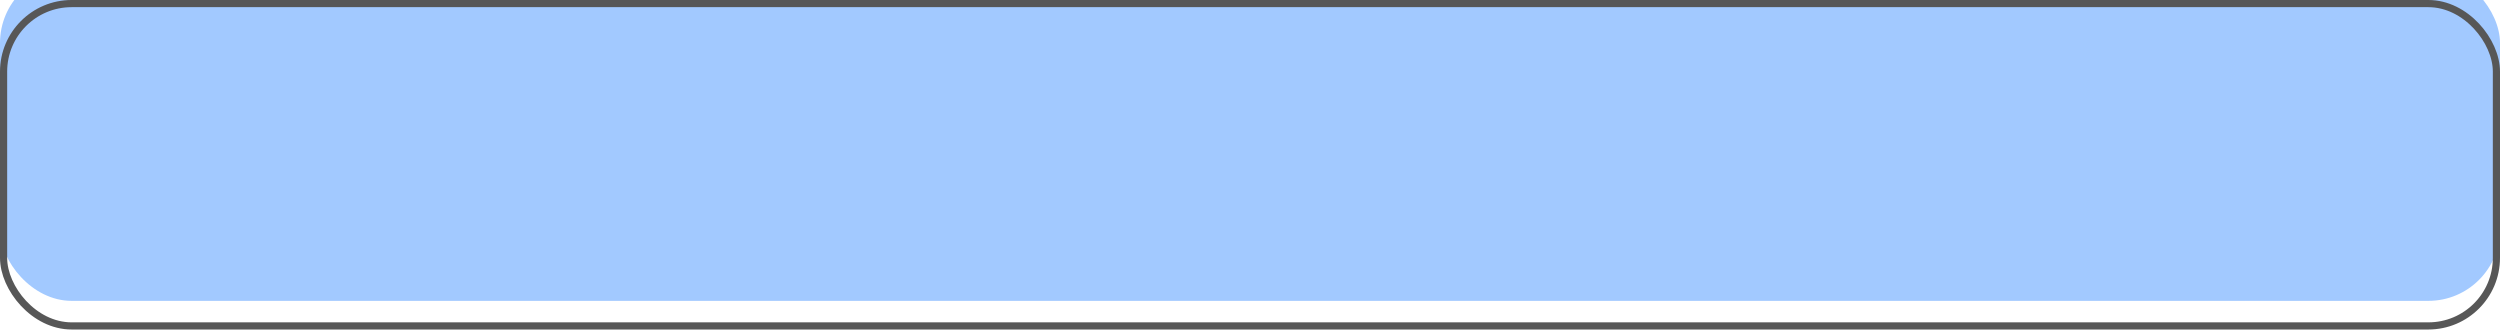 <svg width="349" height="46" viewBox="0 0 349 46" fill="none" xmlns="http://www.w3.org/2000/svg">
<g filter="url(#filter0_ii_42_385)">
<rect width="349" height="46" rx="10" fill="#A2C9FF"/>
</g>
<rect x="0.5" y="0.5" width="348" height="45" rx="9.5" stroke="#575757"/>
<defs>
<filter id="filter0_ii_42_385" x="0" y="0" width="349" height="46" filterUnits="userSpaceOnUse" color-interpolation-filters="sRGB">
<feFlood flood-opacity="0" result="BackgroundImageFix"/>
<feBlend mode="normal" in="SourceGraphic" in2="BackgroundImageFix" result="shape"/>
<feColorMatrix in="SourceAlpha" type="matrix" values="0 0 0 0 0 0 0 0 0 0 0 0 0 0 0 0 0 0 127 0" result="hardAlpha"/>
<feOffset dy="-5"/>
<feComposite in2="hardAlpha" operator="arithmetic" k2="-1" k3="1"/>
<feColorMatrix type="matrix" values="0 0 0 0 0.241 0 0 0 0 0.517 0 0 0 0 0.893 0 0 0 1 0"/>
<feBlend mode="normal" in2="shape" result="effect1_innerShadow_42_385"/>
<feColorMatrix in="SourceAlpha" type="matrix" values="0 0 0 0 0 0 0 0 0 0 0 0 0 0 0 0 0 0 127 0" result="hardAlpha"/>
<feOffset dy="1"/>
<feComposite in2="hardAlpha" operator="arithmetic" k2="-1" k3="1"/>
<feColorMatrix type="matrix" values="0 0 0 0 1 0 0 0 0 1 0 0 0 0 1 0 0 0 0.25 0"/>
<feBlend mode="normal" in2="effect1_innerShadow_42_385" result="effect2_innerShadow_42_385"/>
</filter>
</defs>
</svg>
